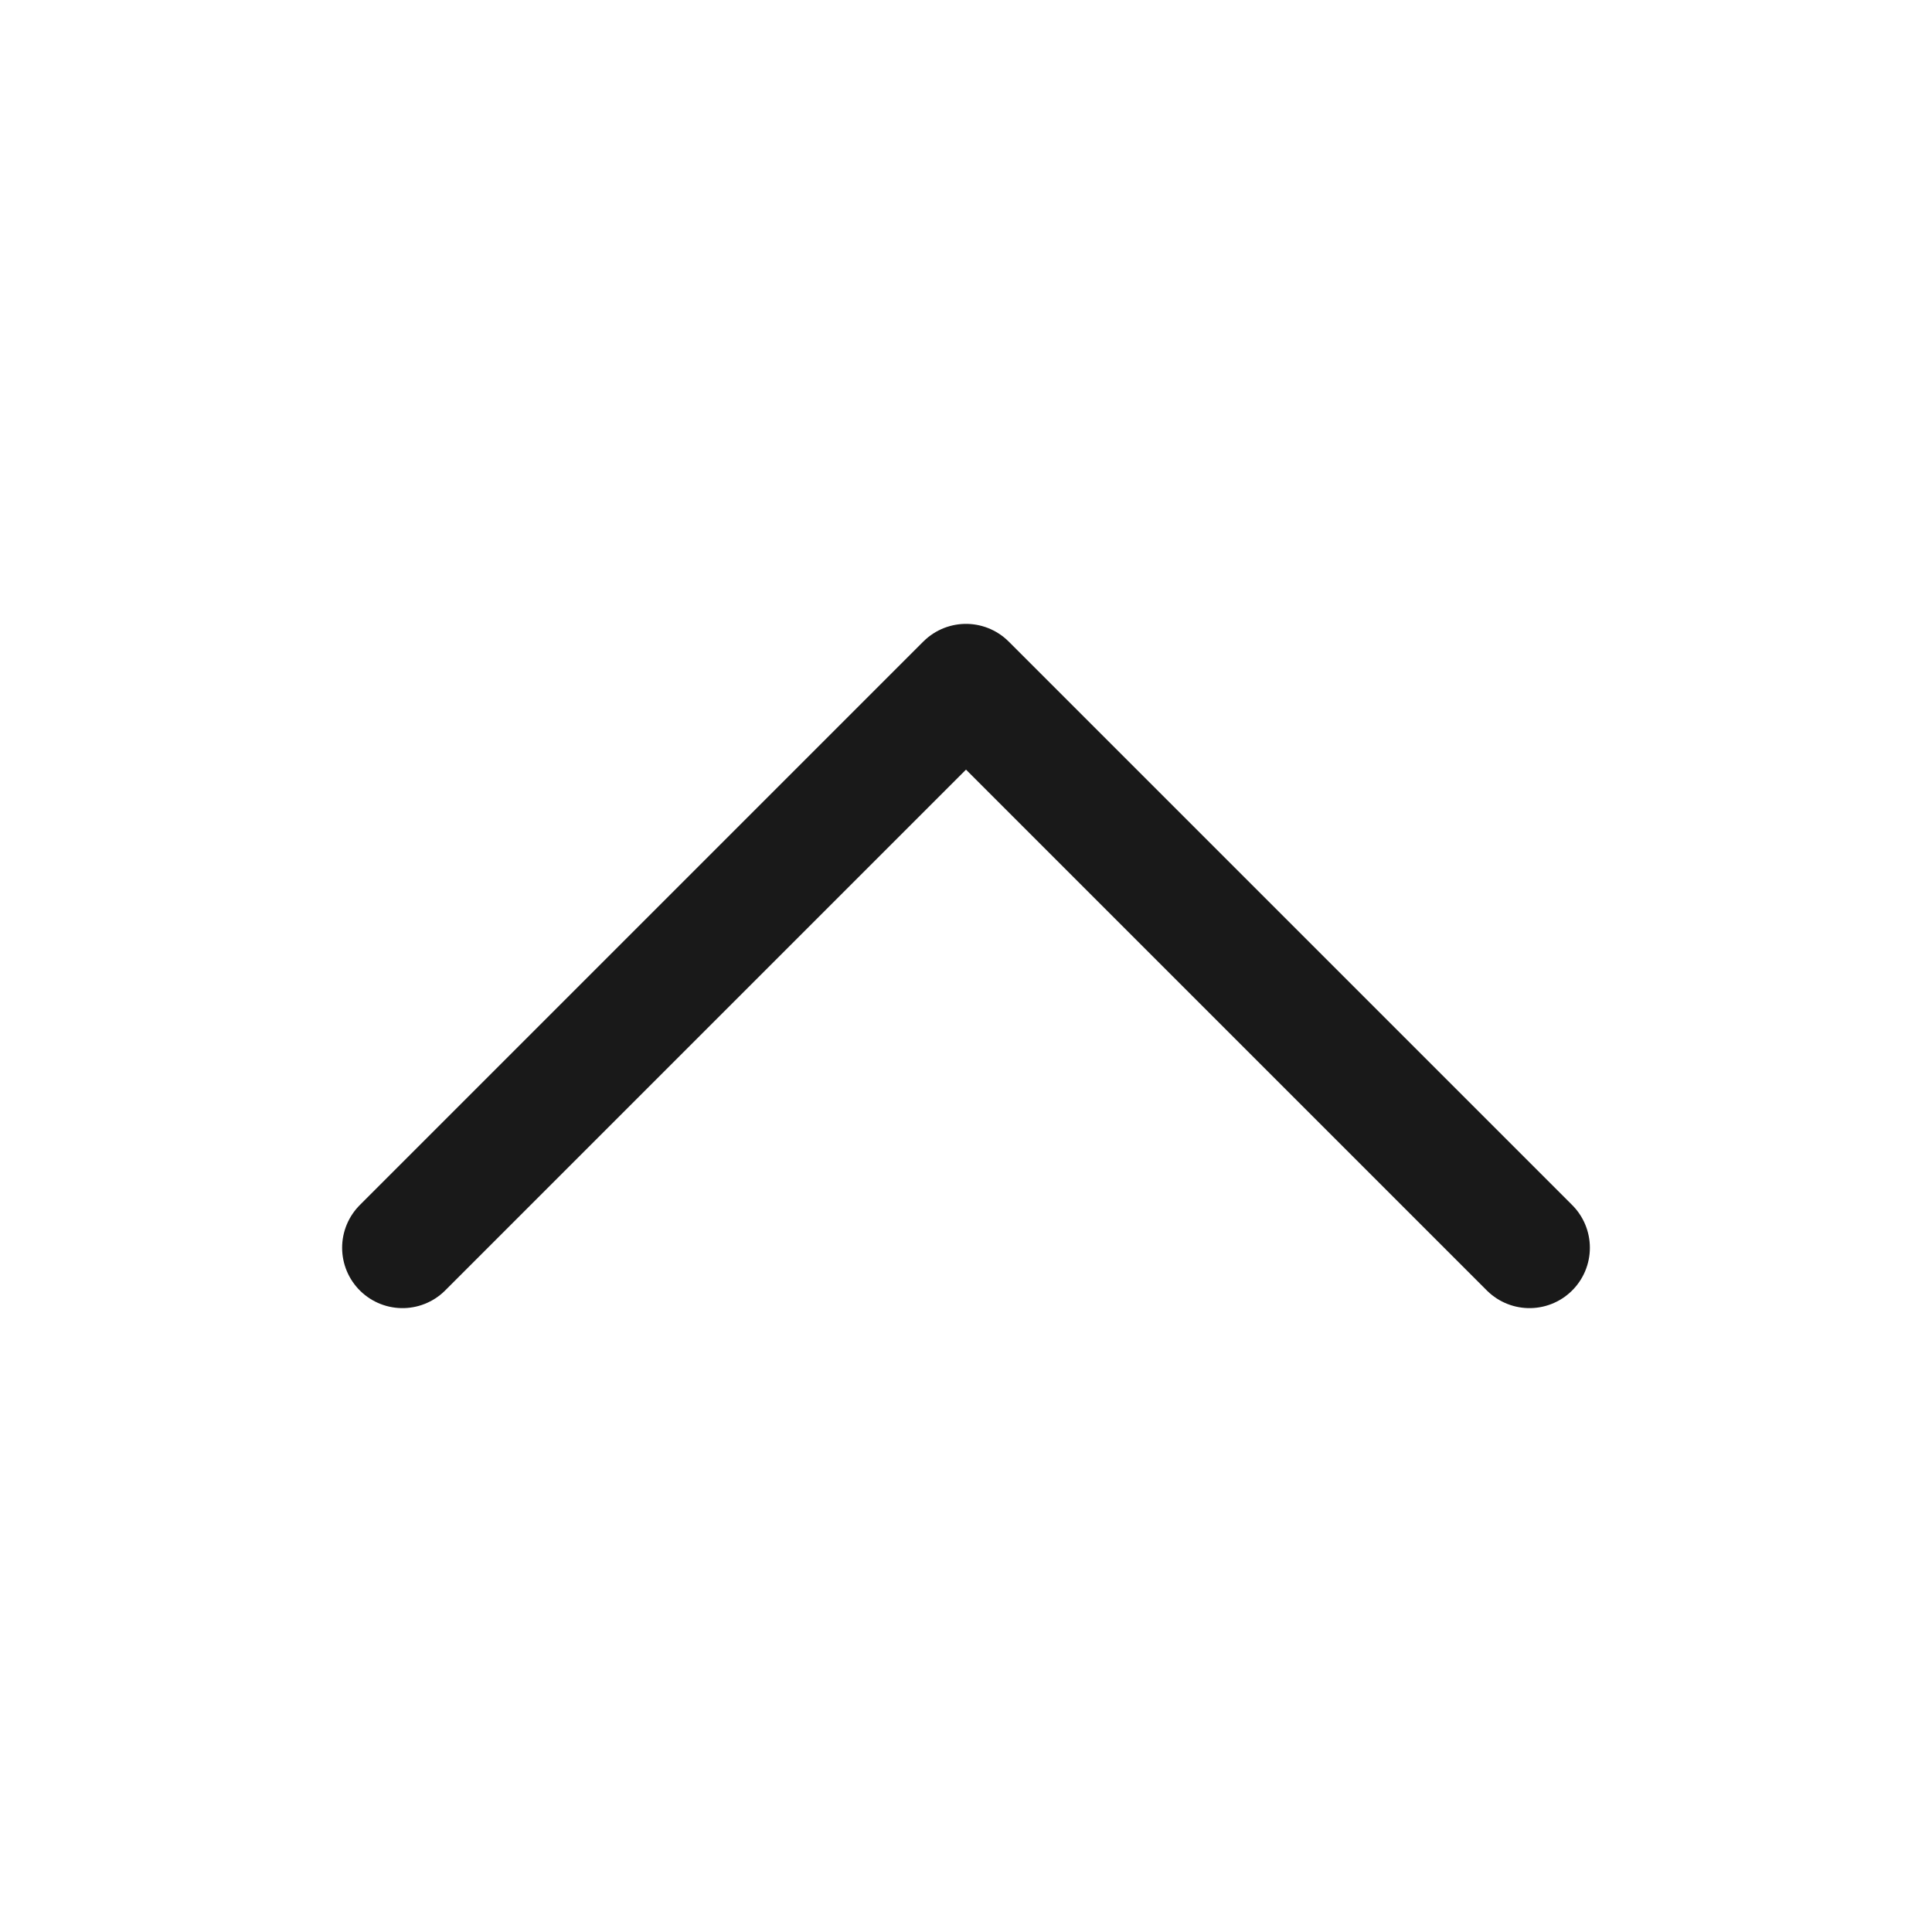<svg width="24" height="24" viewBox="0 0 24 24" fill="none" xmlns="http://www.w3.org/2000/svg">
<path d="M5 15.5L12 8.5L19 15.5" stroke="#191919" stroke-width="1.5" stroke-linecap="round" stroke-linejoin="round"/>
</svg>
